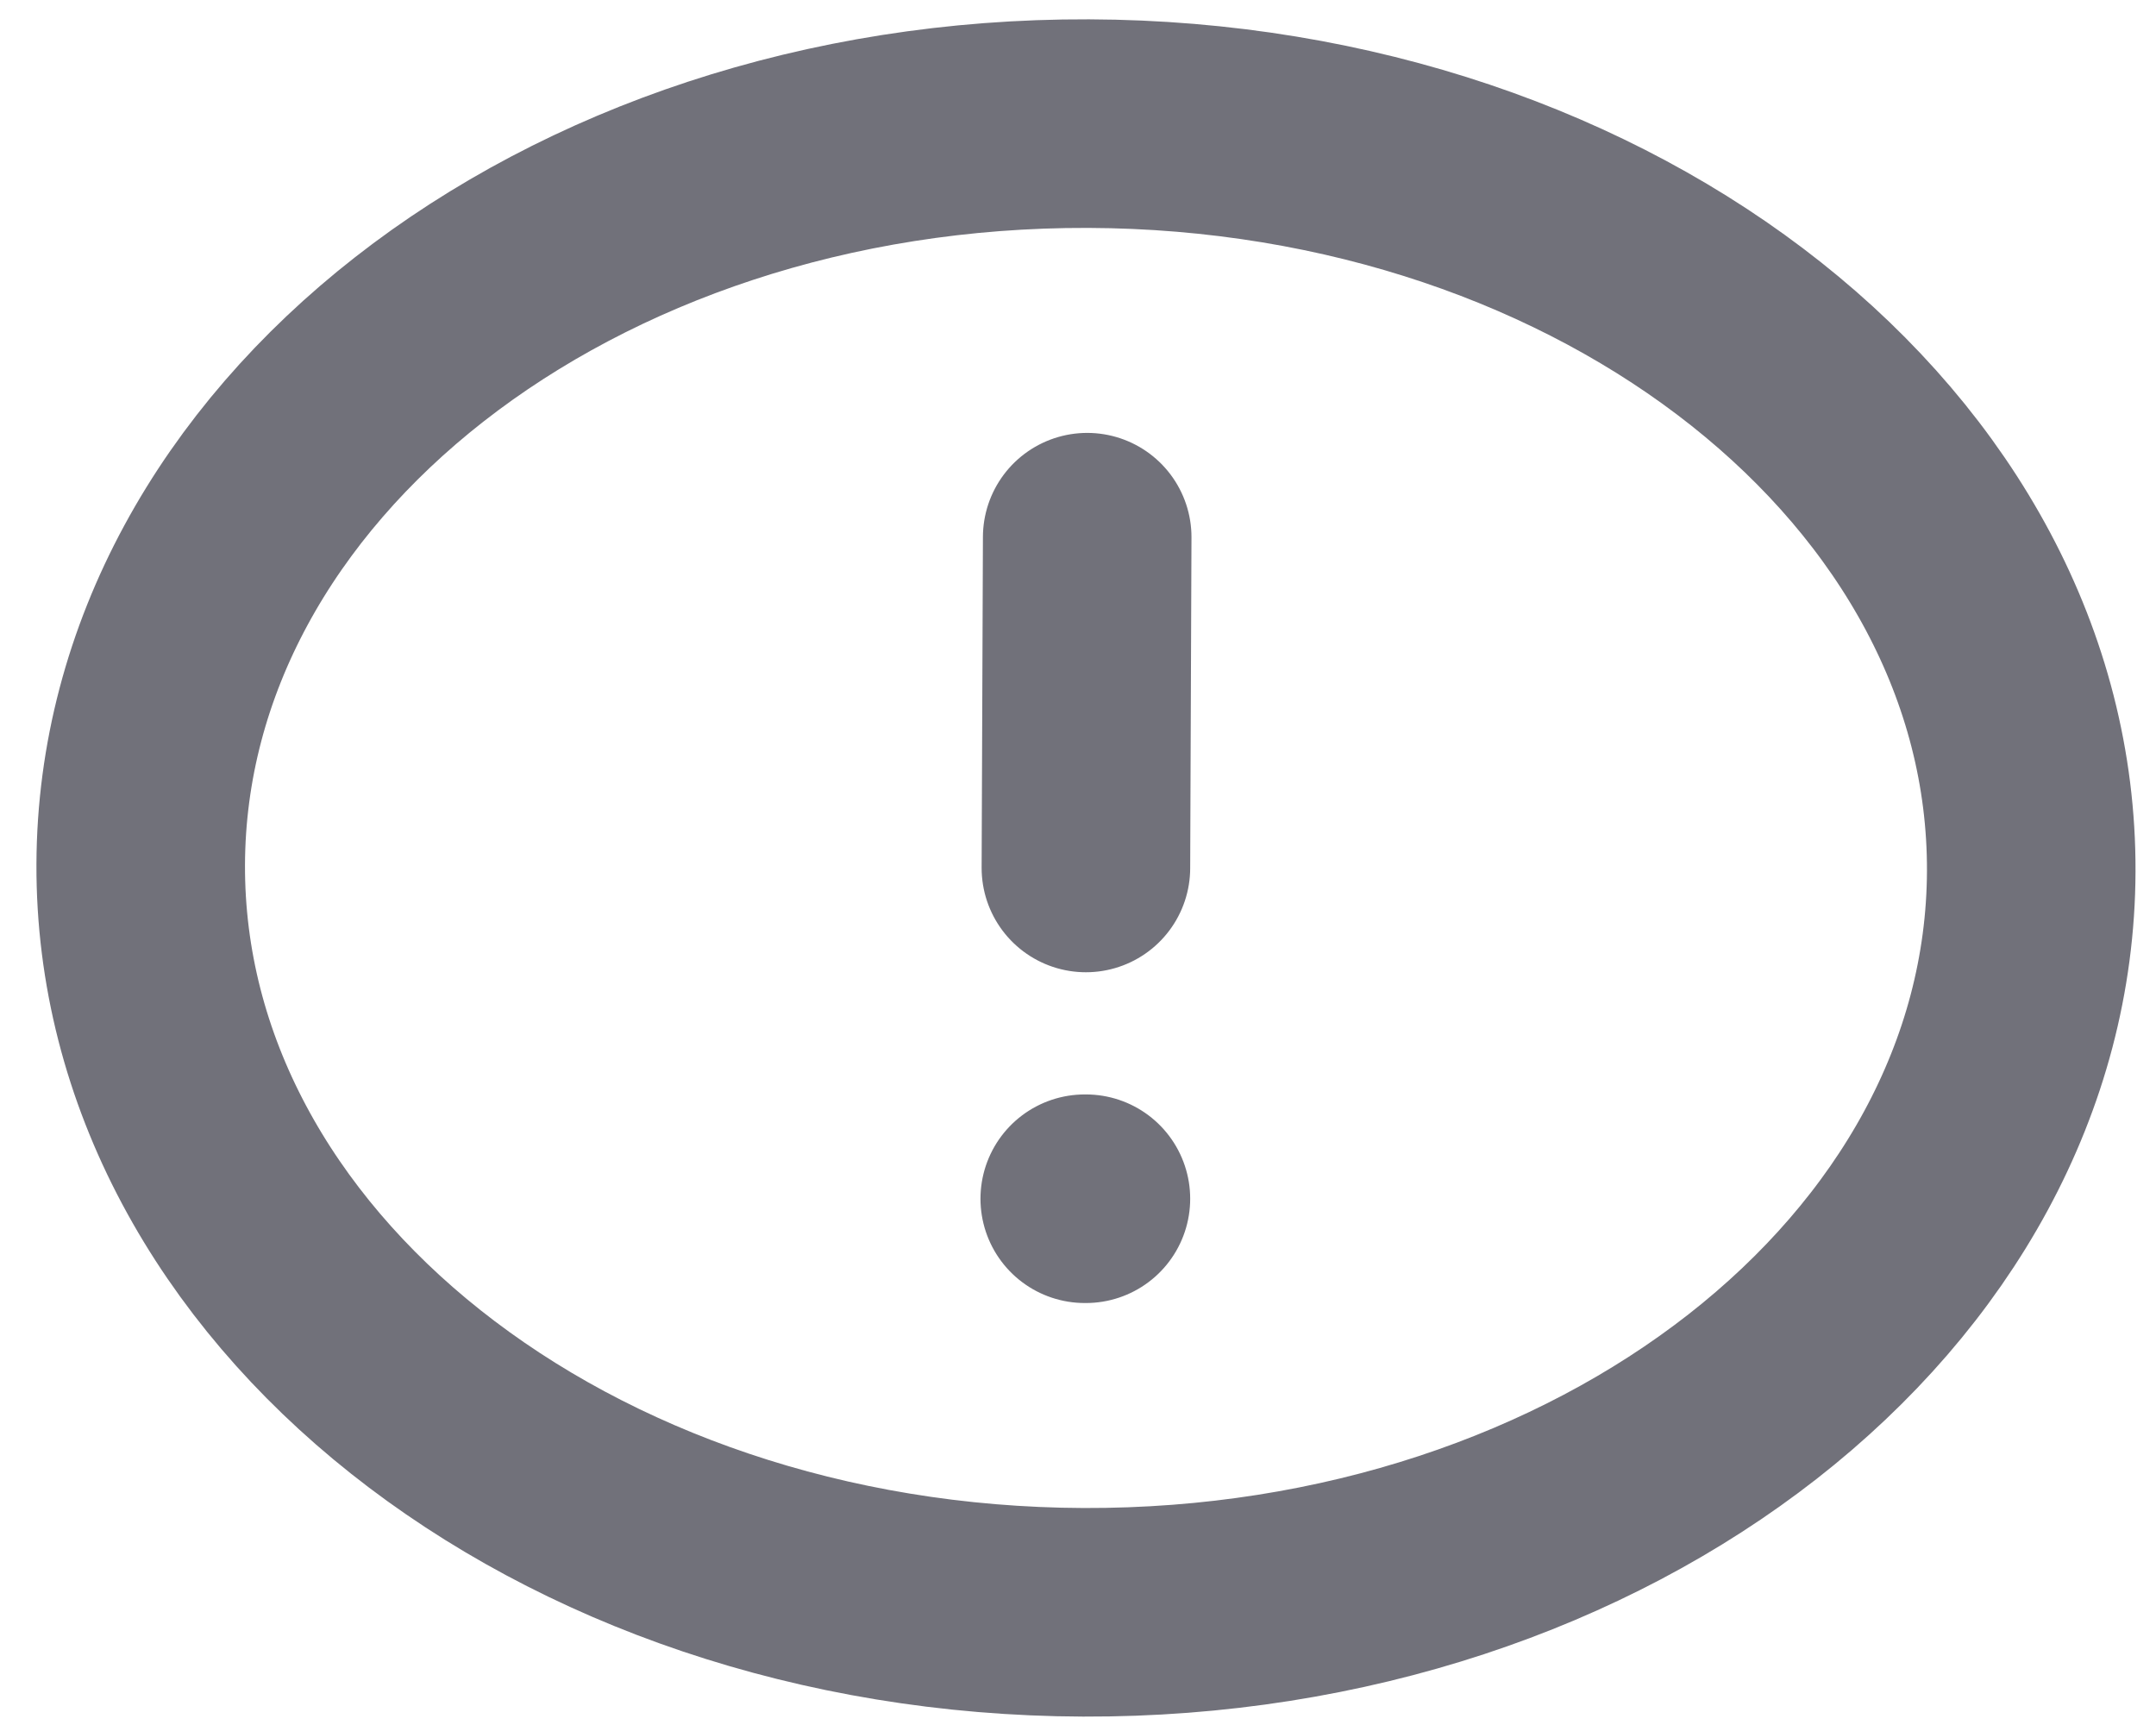 <svg width="15" height="12" viewBox="0 0 15 12" fill="none" xmlns="http://www.w3.org/2000/svg">
<path d="M7.564 3.737L7.555 6.038M7.547 8.339L7.555 8.339M14.132 6.061C14.122 8.921 11.169 11.229 7.537 11.216C3.905 11.203 0.969 8.874 0.979 6.014C0.989 3.155 3.942 0.847 7.574 0.86C11.206 0.873 14.142 3.202 14.132 6.061Z" stroke="#71717A" stroke-width="1.451" stroke-linecap="round" stroke-linejoin="round"/>
</svg>
